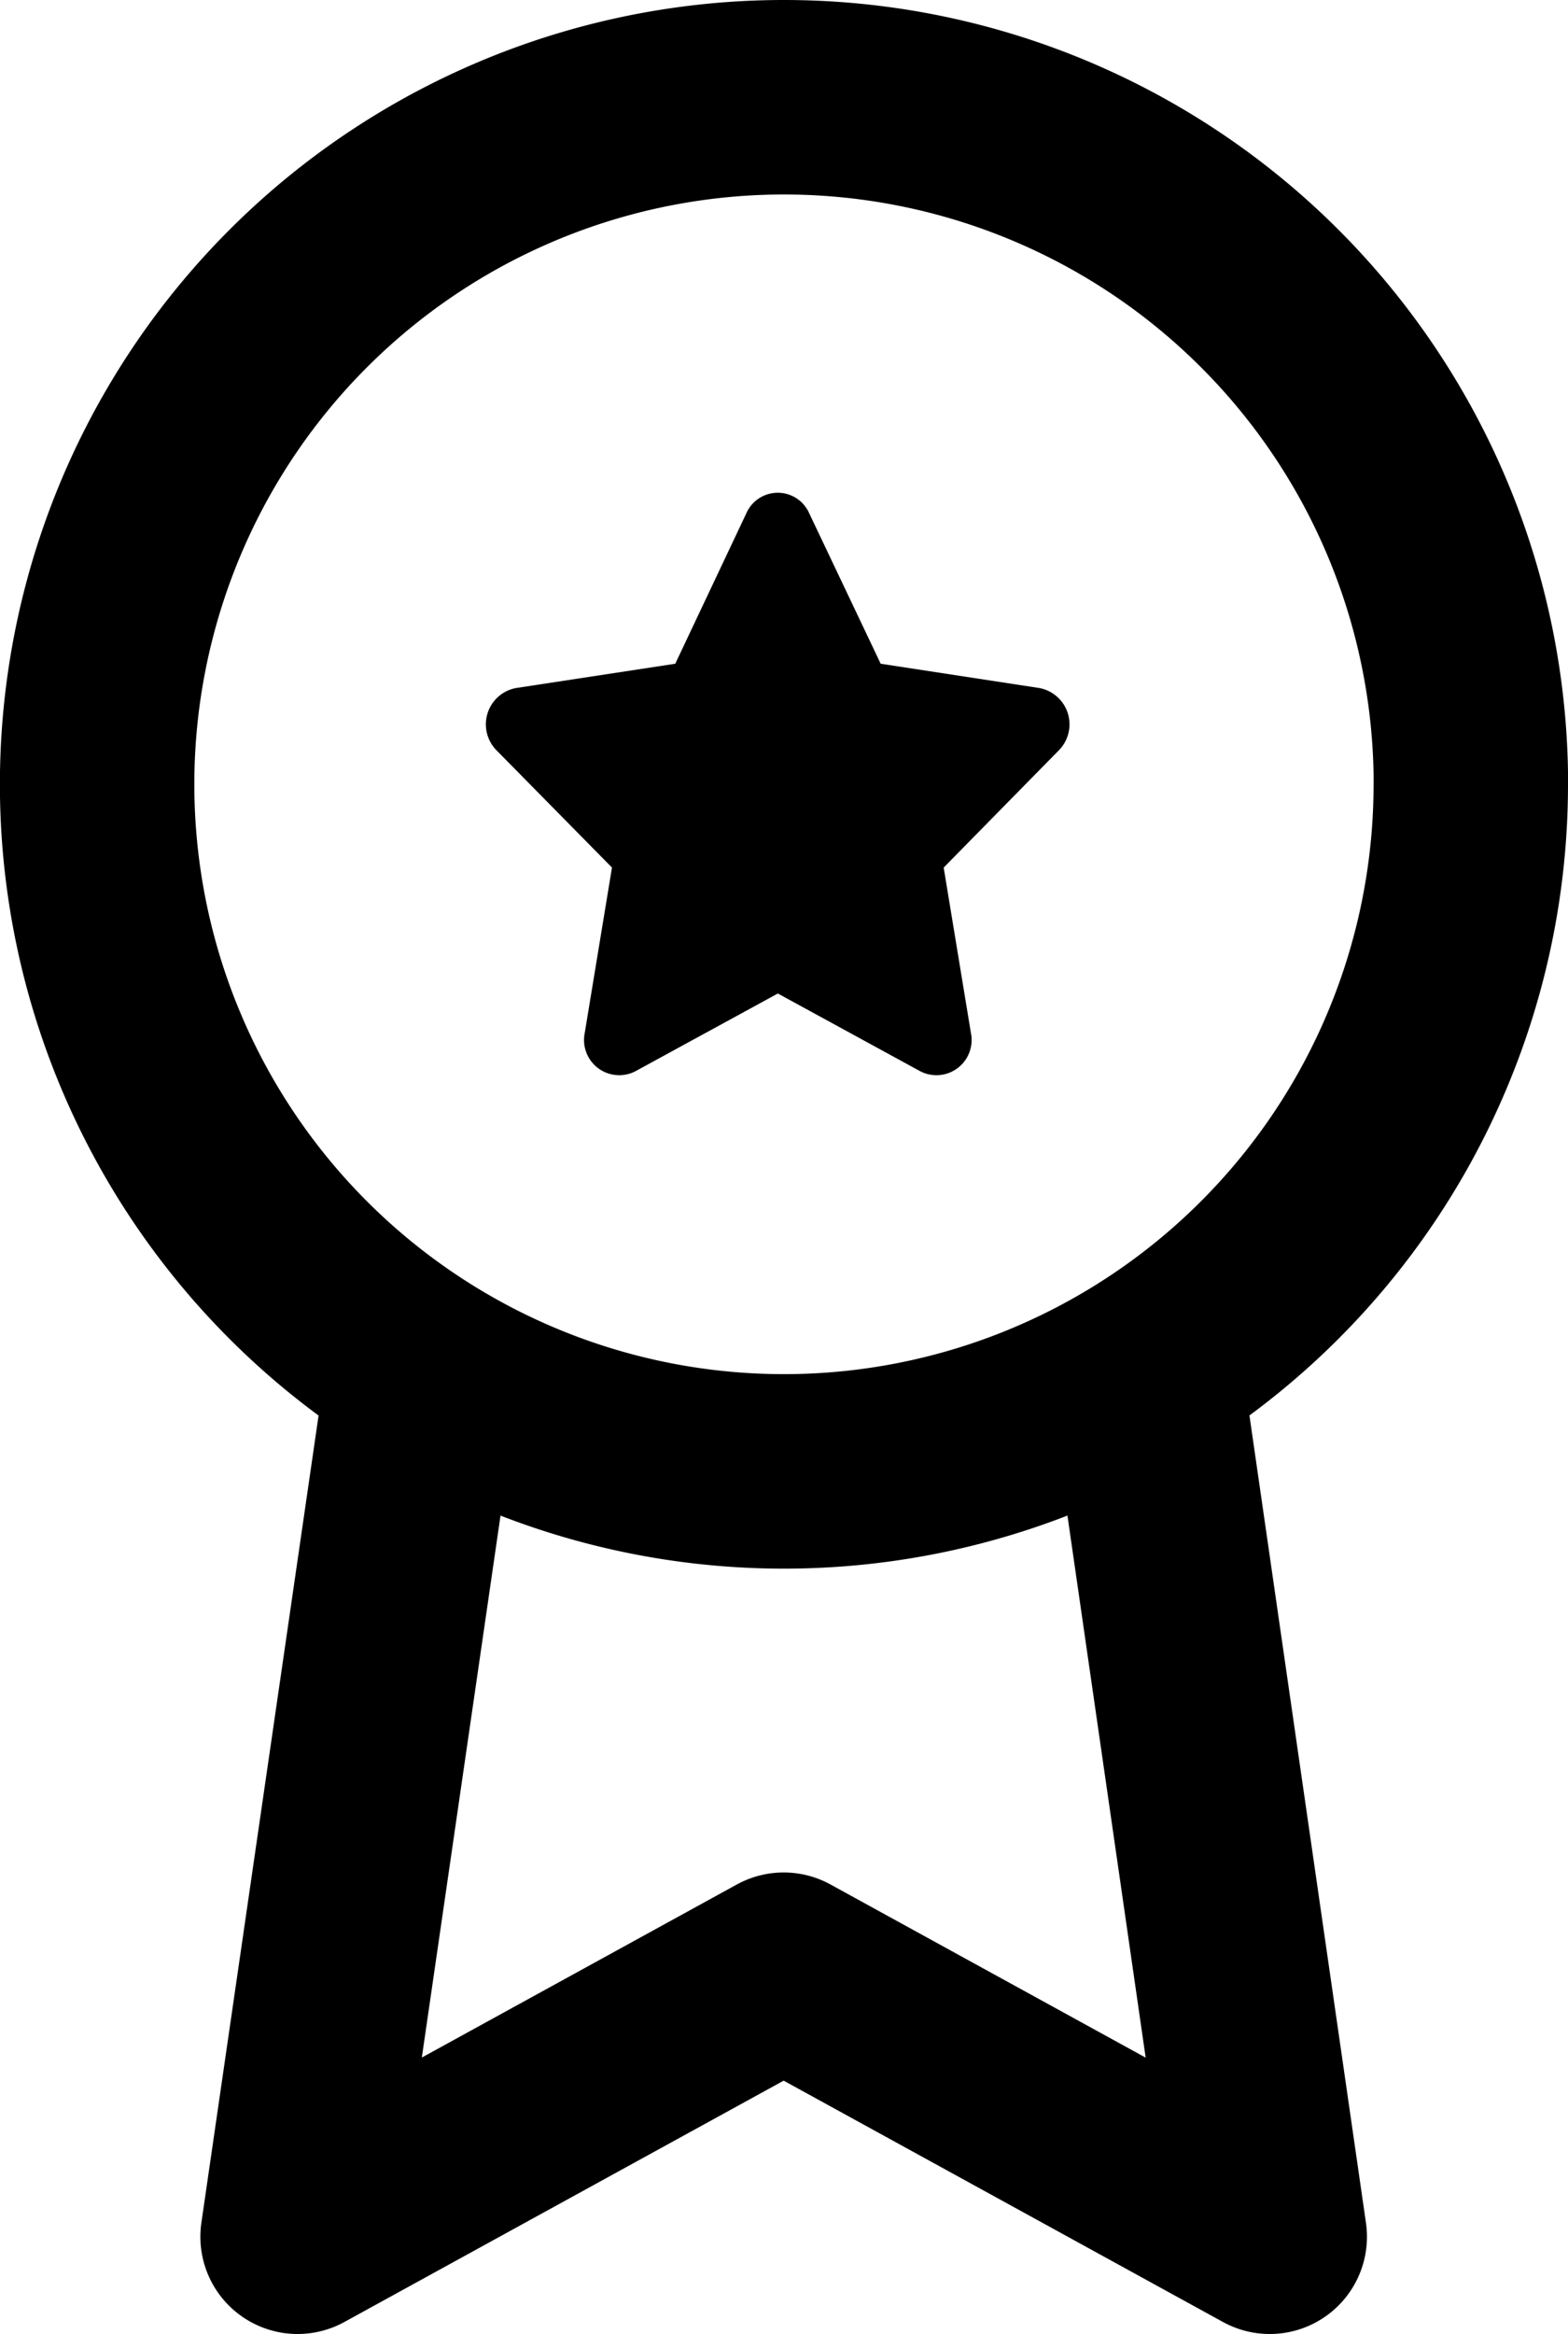 <svg xmlns="http://www.w3.org/2000/svg" width="16.129" height="24" viewBox="0 0 16.129 24">
  <g id="pre_inter" data-name="pre inter" transform="translate(1 1)">
    <path id="Icon_awesome-star" data-name="Icon awesome-star" d="M4.12.208,3.387,1.759l-1.639.25a.38.38,0,0,0-.2.64L2.736,3.855l-.28,1.7a.362.362,0,0,0,.52.395l1.466-.8,1.466.8a.362.362,0,0,0,.52-.395l-.28-1.7L7.333,2.649a.38.38,0,0,0-.2-.64L5.5,1.759,4.763.208A.353.353,0,0,0,4.12.208Z" transform="translate(2.559 4.066)" fill="currentColor"/>
    <path id="Path_3074" data-name="Path 3074" d="M21.629,8.565A7.065,7.065,0,1,1,14.565,1.5a7.065,7.065,0,0,1,7.065,7.065Z" transform="translate(-7.5 -1.5)" fill="none" stroke="currentColor" stroke-linecap="round" stroke-linejoin="round" stroke-width="2"/>
    <path id="Path_3075" data-name="Path 3075" d="M11.711,20.829,10.5,29.167l5-2.746,5,2.746L19.295,20.82" transform="translate(-8.439 -7.167)" fill="none" stroke="currentColor" stroke-linecap="round" stroke-linejoin="round" stroke-width="2"/>
  </g>
</svg>
